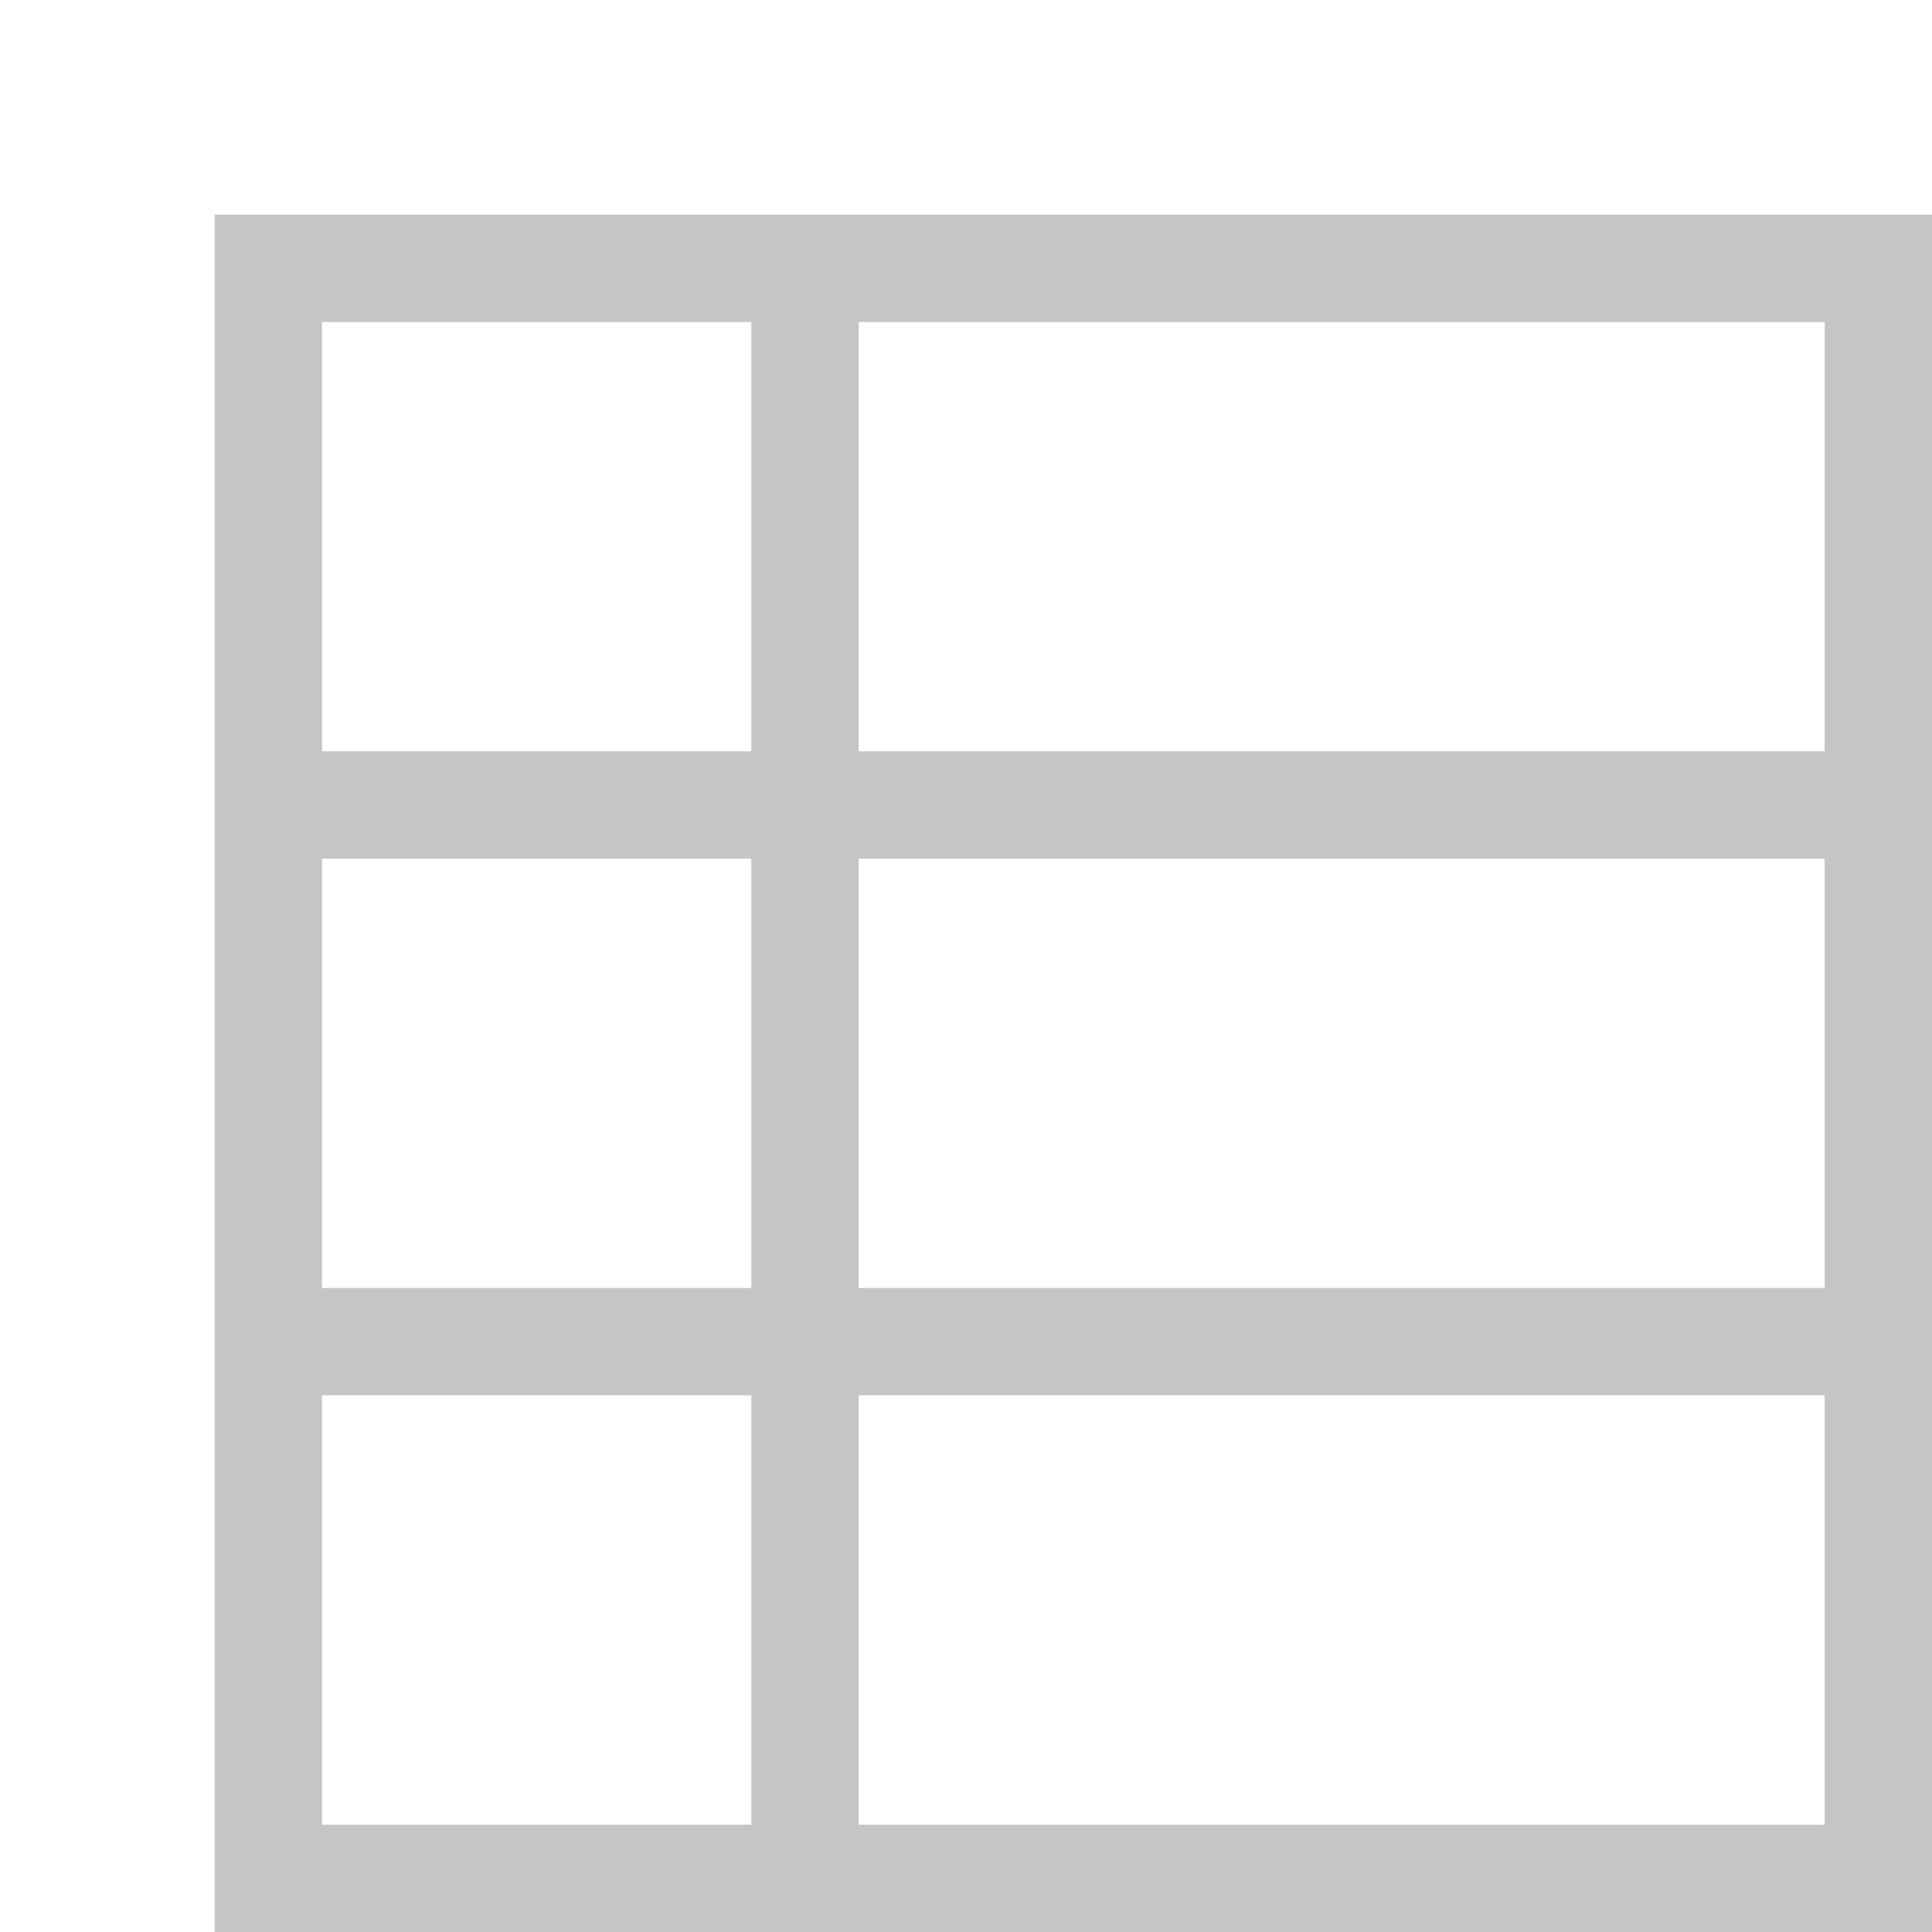 <svg xmlns="http://www.w3.org/2000/svg" viewBox="-256 -256 2304 2304" width="16" height="16">
  <path fill="#C5C5C5" d="M2048 0v2048H0V0h2048zM128 640h512V128H128v512zm0 640h512V768H128v512zm512 128H128v512h512v-512zm1280 0H768v512h1152v-512zm0-640H768v512h1152V768zm0-128V128H768v512h1152z" />
</svg>